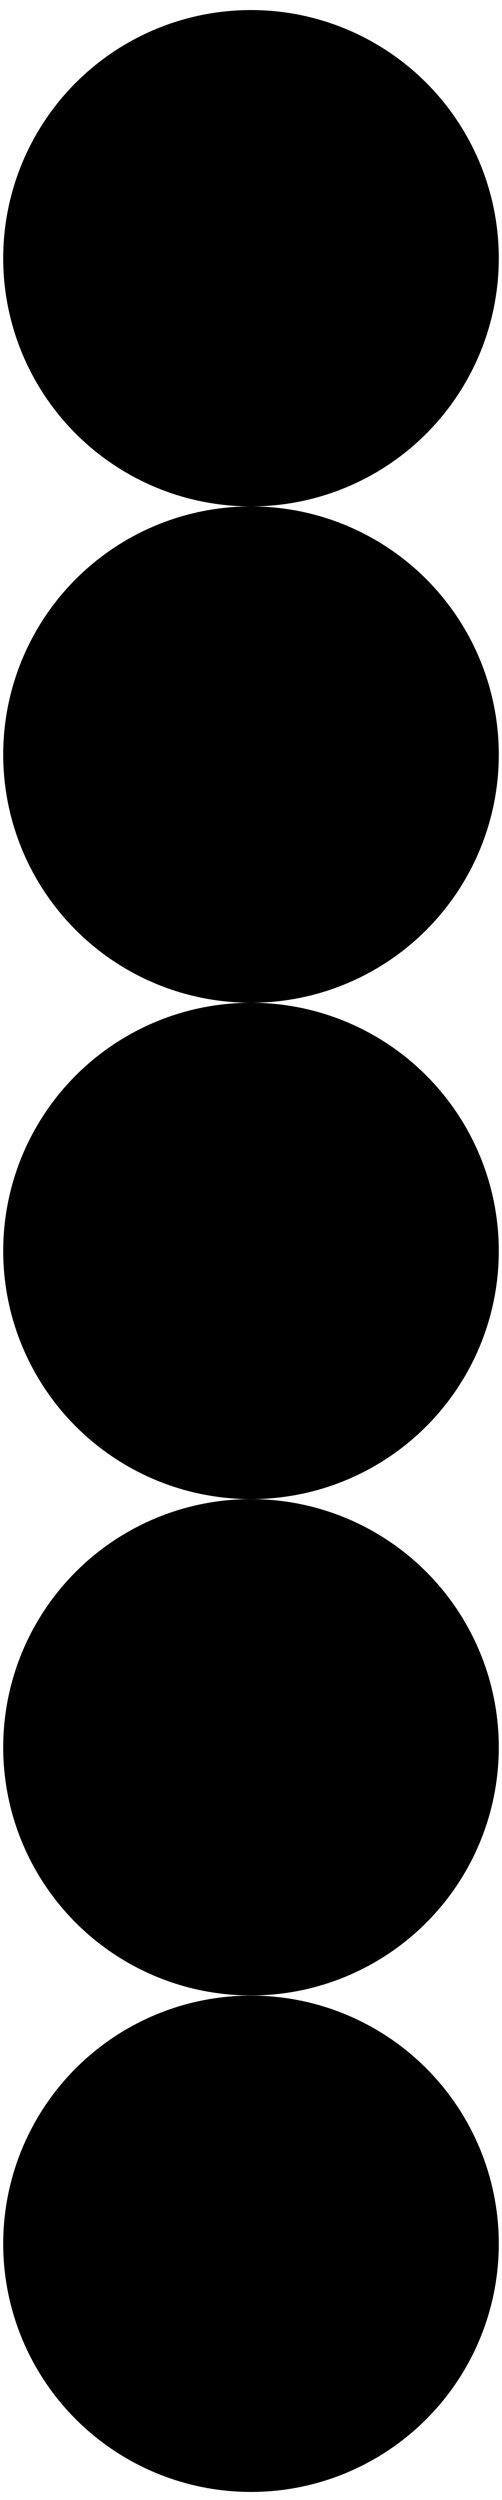 <?xml version="1.0" encoding="UTF-8"?>
<svg id="Layer_1" data-name="Layer 1" xmlns="http://www.w3.org/2000/svg" viewBox="0 0 36 179">
  <circle cx="18" cy="18.49" r="17.77"/>
  <circle cx="18" cy="54.03" r="17.77"/>
  <circle cx="18" cy="89.57" r="17.77"/>
  <circle cx="18" cy="125.11" r="17.77"/>
  <circle cx="18" cy="160.66" r="17.77"/>
</svg>